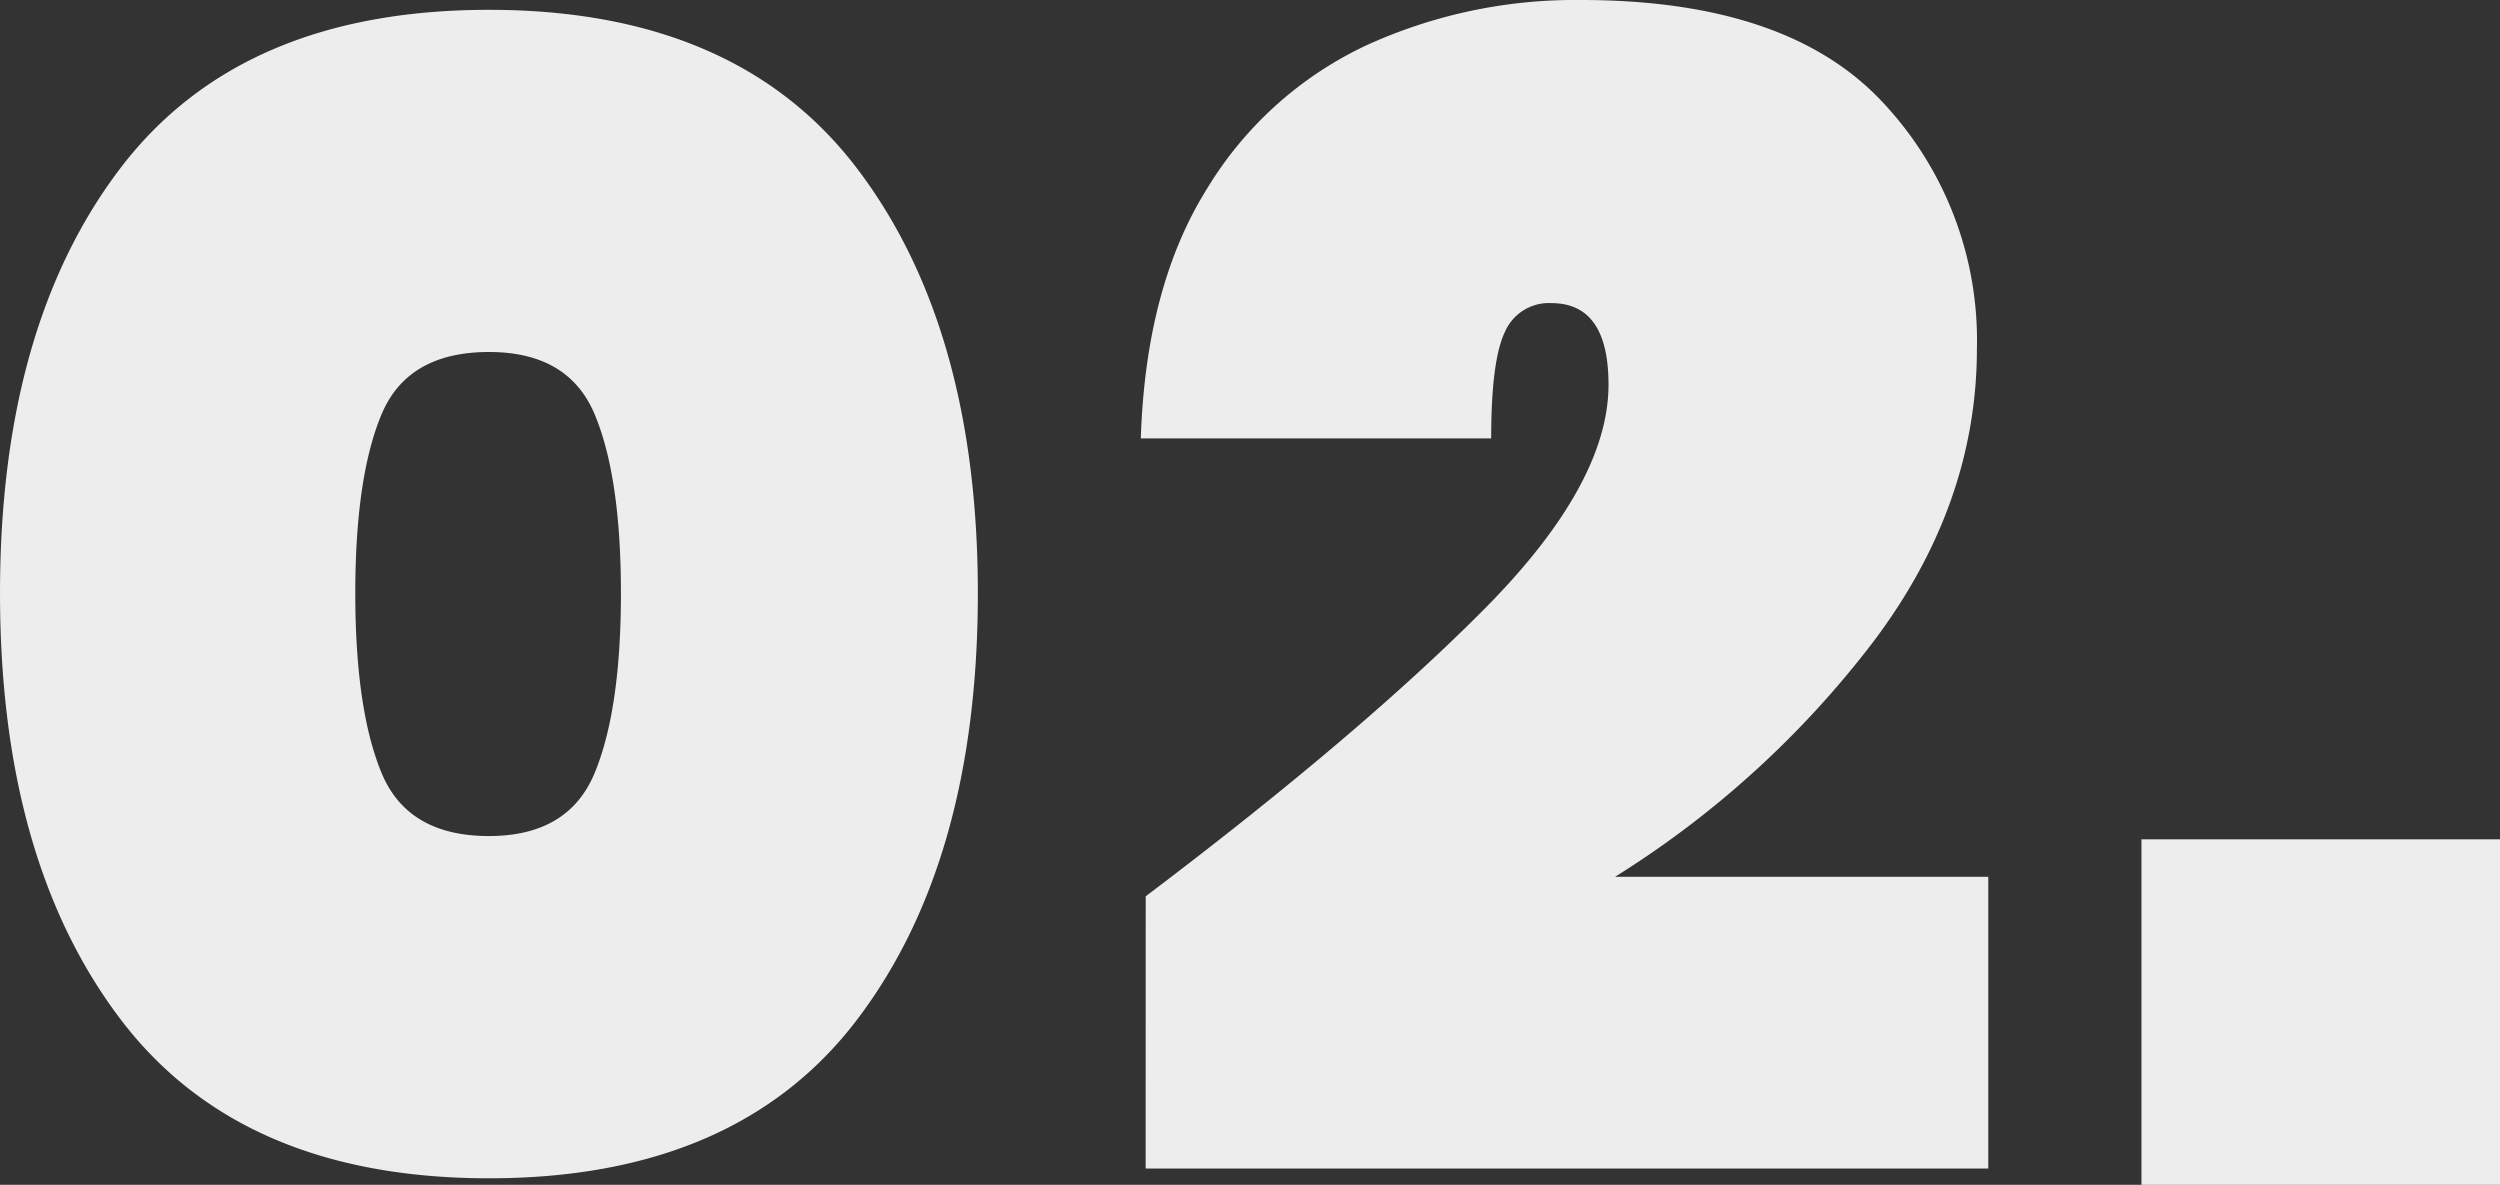 <svg xmlns="http://www.w3.org/2000/svg" width="207.09" height="98.145" viewBox="0 0 207.09 98.145">
  <rect x="0" y="0" width="207.09" height="98.145" fill="#333333" stroke="none"/>
  <path id="Path_592" data-name="Path 592" d="M-103.342-49.005q0,22.14,9.99,35.3T-62.842-.54q20.52,0,30.51-13.162t9.99-35.3q0-22.005-9.99-35.167t-30.51-13.162q-20.52,0-30.51,13.095T-103.342-49.005Zm51.435,0q0,9.585-2.16,14.85t-8.775,5.265q-6.75,0-8.91-5.265t-2.16-14.85q0-9.585,2.16-14.782t8.91-5.2q6.615,0,8.775,5.2T-51.908-49.005ZM-8.437-23.9Q9.248-37.26,19.575-47.655T29.9-66.285q0-6.75-4.725-6.75a3.96,3.96,0,0,0-3.847,2.363q-1.148,2.363-1.148,8.842H-8.842q.405-12.555,5.467-20.655A30.632,30.632,0,0,1,9.788-94.365a41.617,41.617,0,0,1,17.82-3.78q17.01,0,24.908,8.37a28.779,28.779,0,0,1,7.9,20.52q0,12.825-8.5,24.165A80.3,80.3,0,0,1,30.443-25.515H61.358V-1.35h-69.8ZM103.747-28.62V0h-29.7V-28.62Z" transform="translate(103.343 98.145)" fill="#ededed"/>
</svg>
